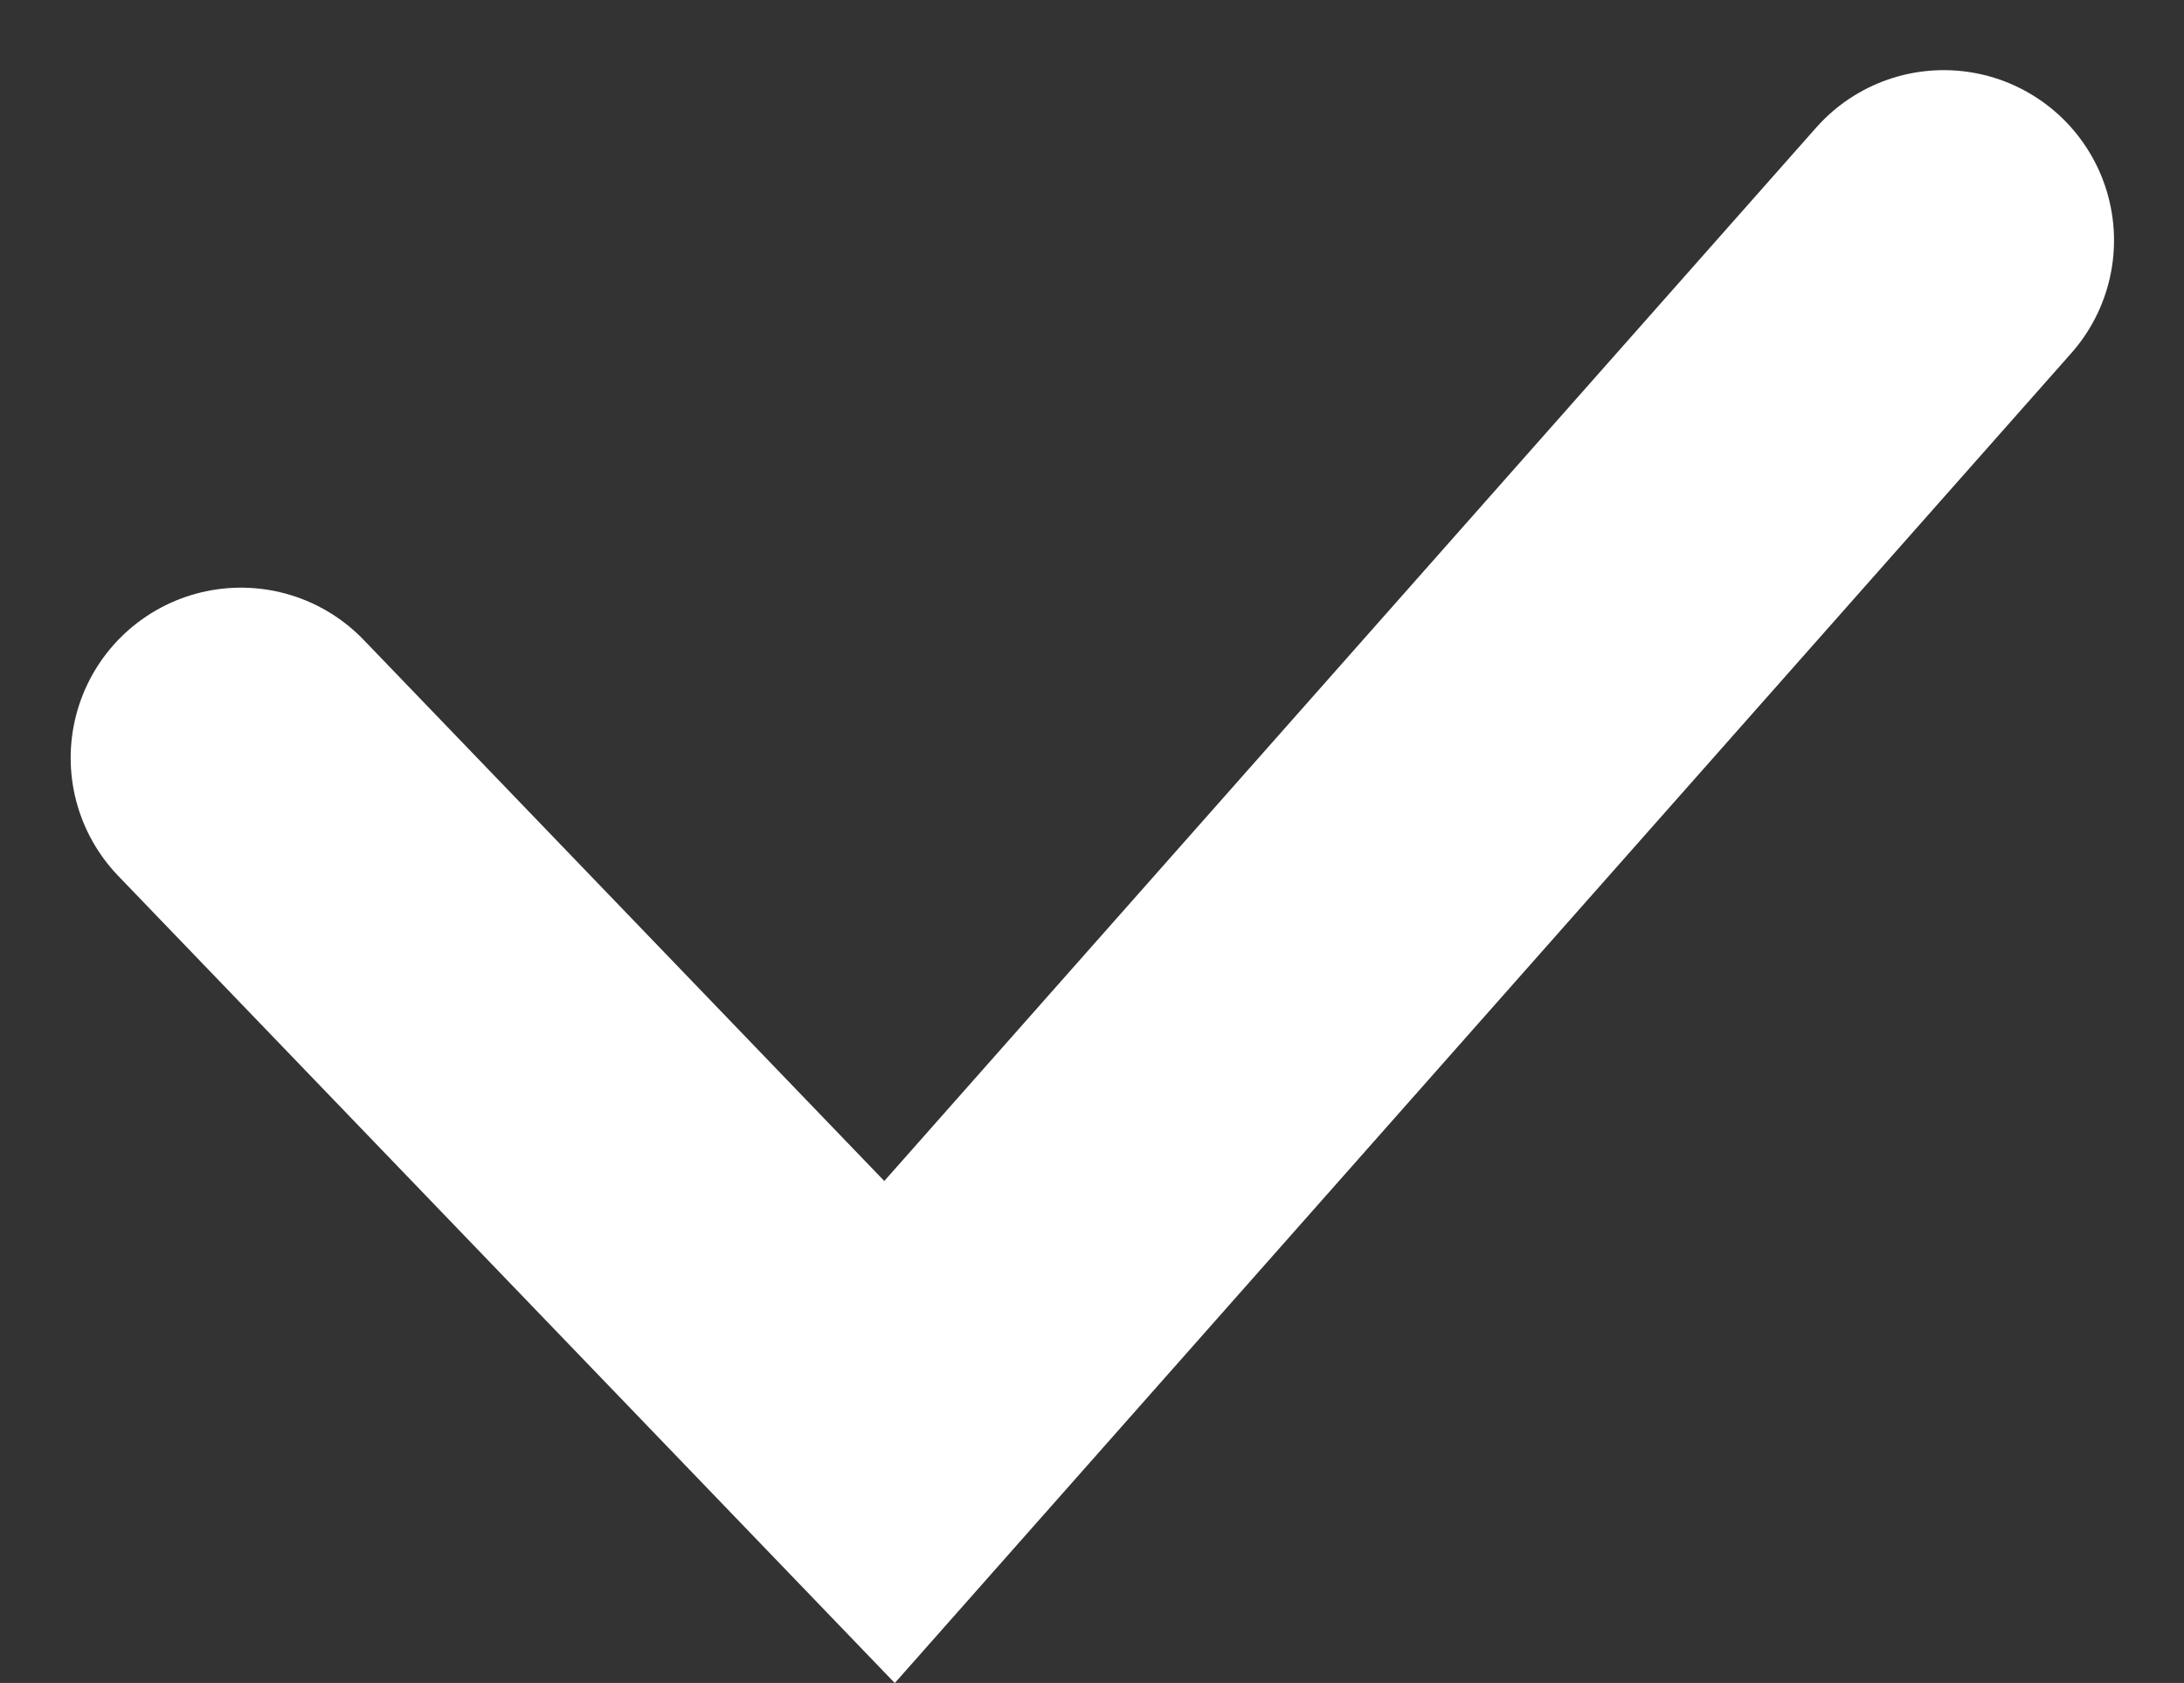 <svg xmlns="http://www.w3.org/2000/svg" width="12.826" height="9.886" viewBox="0 0 12.826 9.886">
    <rect x="0" y="0" width="12.826" height="9.886" fill="#333333" stroke="none"/>
    <path d="m-454.6-690.423 3.809 3.96 6.191-7" transform="translate(456.015 694.875)" style="fill:none;stroke:#fff;stroke-linecap:round;stroke-width:2px"/>
</svg>
